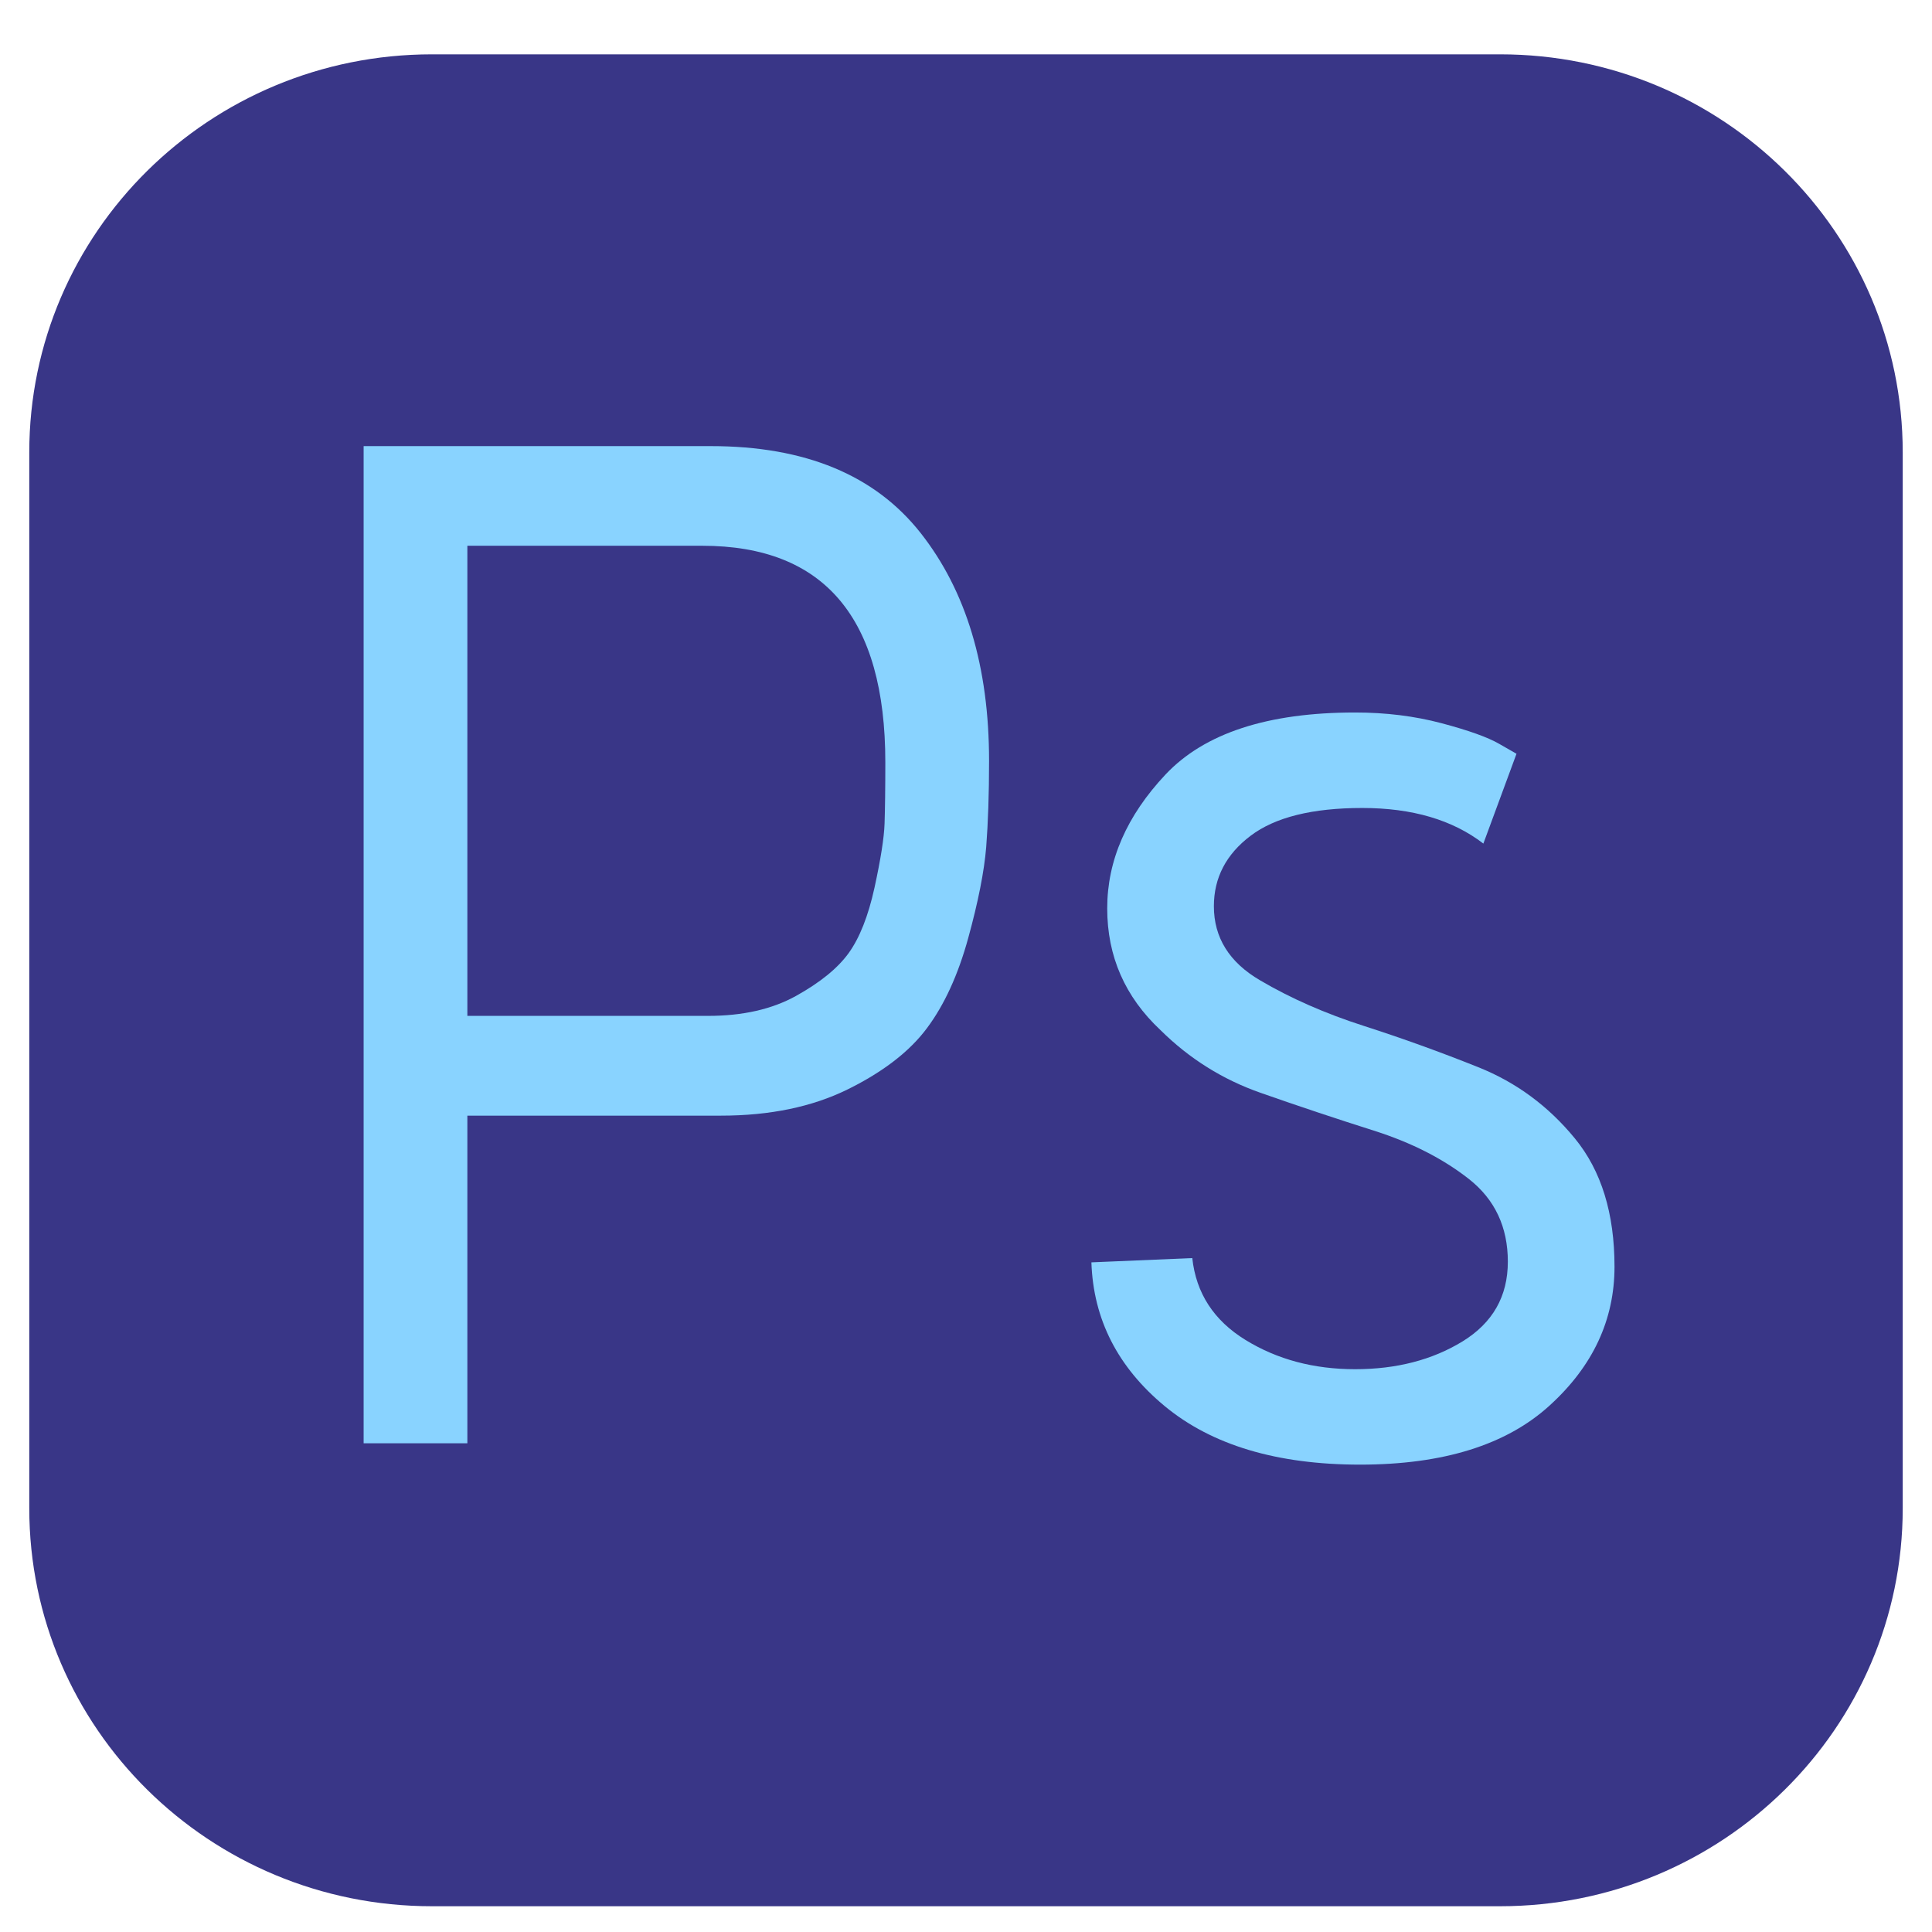 <svg width="33" height="33" viewBox="0 0 33 33" fill="none" xmlns="http://www.w3.org/2000/svg">
<path d="M25.622 32.56H7.378C3.579 32.56 0.5 29.517 0.5 25.762V7.727C0.5 3.971 3.579 0.928 7.378 0.928H25.623C29.421 0.928 32.5 3.971 32.5 7.727V25.762C32.5 29.517 29.421 32.56 25.622 32.56Z" fill="#393687"/>
<path d="M7.983 24.652H6.211V7.62H12.143C13.751 7.62 14.945 8.114 15.725 9.104C16.504 10.093 16.894 11.391 16.894 12.996C16.894 13.565 16.877 14.055 16.845 14.469C16.811 14.883 16.709 15.402 16.537 16.026C16.365 16.651 16.131 17.162 15.835 17.559C15.54 17.957 15.089 18.306 14.482 18.606C13.874 18.906 13.152 19.056 12.315 19.056H7.983V24.652ZM7.983 17.352H12.094C12.685 17.352 13.185 17.239 13.595 17.012C14.005 16.784 14.305 16.542 14.494 16.282C14.682 16.022 14.83 15.649 14.937 15.163C15.043 14.675 15.101 14.311 15.109 14.067C15.117 13.824 15.122 13.475 15.122 13.021C15.122 10.555 14.079 9.322 11.995 9.322H7.983V17.352Z" fill="#89D3FF"/>
<path d="M18.642 21.562L20.365 21.489C20.43 22.089 20.734 22.556 21.275 22.888C21.817 23.221 22.44 23.387 23.146 23.387C23.852 23.387 24.463 23.229 24.98 22.913C25.497 22.596 25.755 22.142 25.755 21.55C25.755 20.959 25.534 20.488 25.091 20.139C24.648 19.791 24.106 19.515 23.466 19.312C22.826 19.109 22.183 18.895 21.534 18.667C20.885 18.44 20.315 18.083 19.823 17.596C19.216 17.028 18.912 16.335 18.912 15.516C18.912 14.697 19.245 13.934 19.909 13.228C20.574 12.523 21.653 12.17 23.146 12.17C23.672 12.17 24.163 12.231 24.623 12.353C25.082 12.475 25.411 12.592 25.608 12.706L25.903 12.875L25.337 14.409C24.811 14.004 24.122 13.801 23.269 13.801C22.416 13.801 21.78 13.959 21.362 14.275C20.943 14.591 20.734 14.993 20.734 15.479C20.734 16.014 20.996 16.436 21.522 16.744C22.047 17.053 22.637 17.312 23.294 17.523C23.95 17.734 24.602 17.969 25.251 18.229C25.899 18.488 26.448 18.894 26.9 19.445C27.352 19.996 27.577 20.726 27.577 21.635C27.577 22.544 27.208 23.335 26.469 24.007C25.731 24.68 24.651 25.017 23.232 25.017C21.813 25.017 20.701 24.684 19.897 24.02C19.093 23.355 18.674 22.535 18.642 21.562Z" fill="#89D3FF"/>
</svg>
